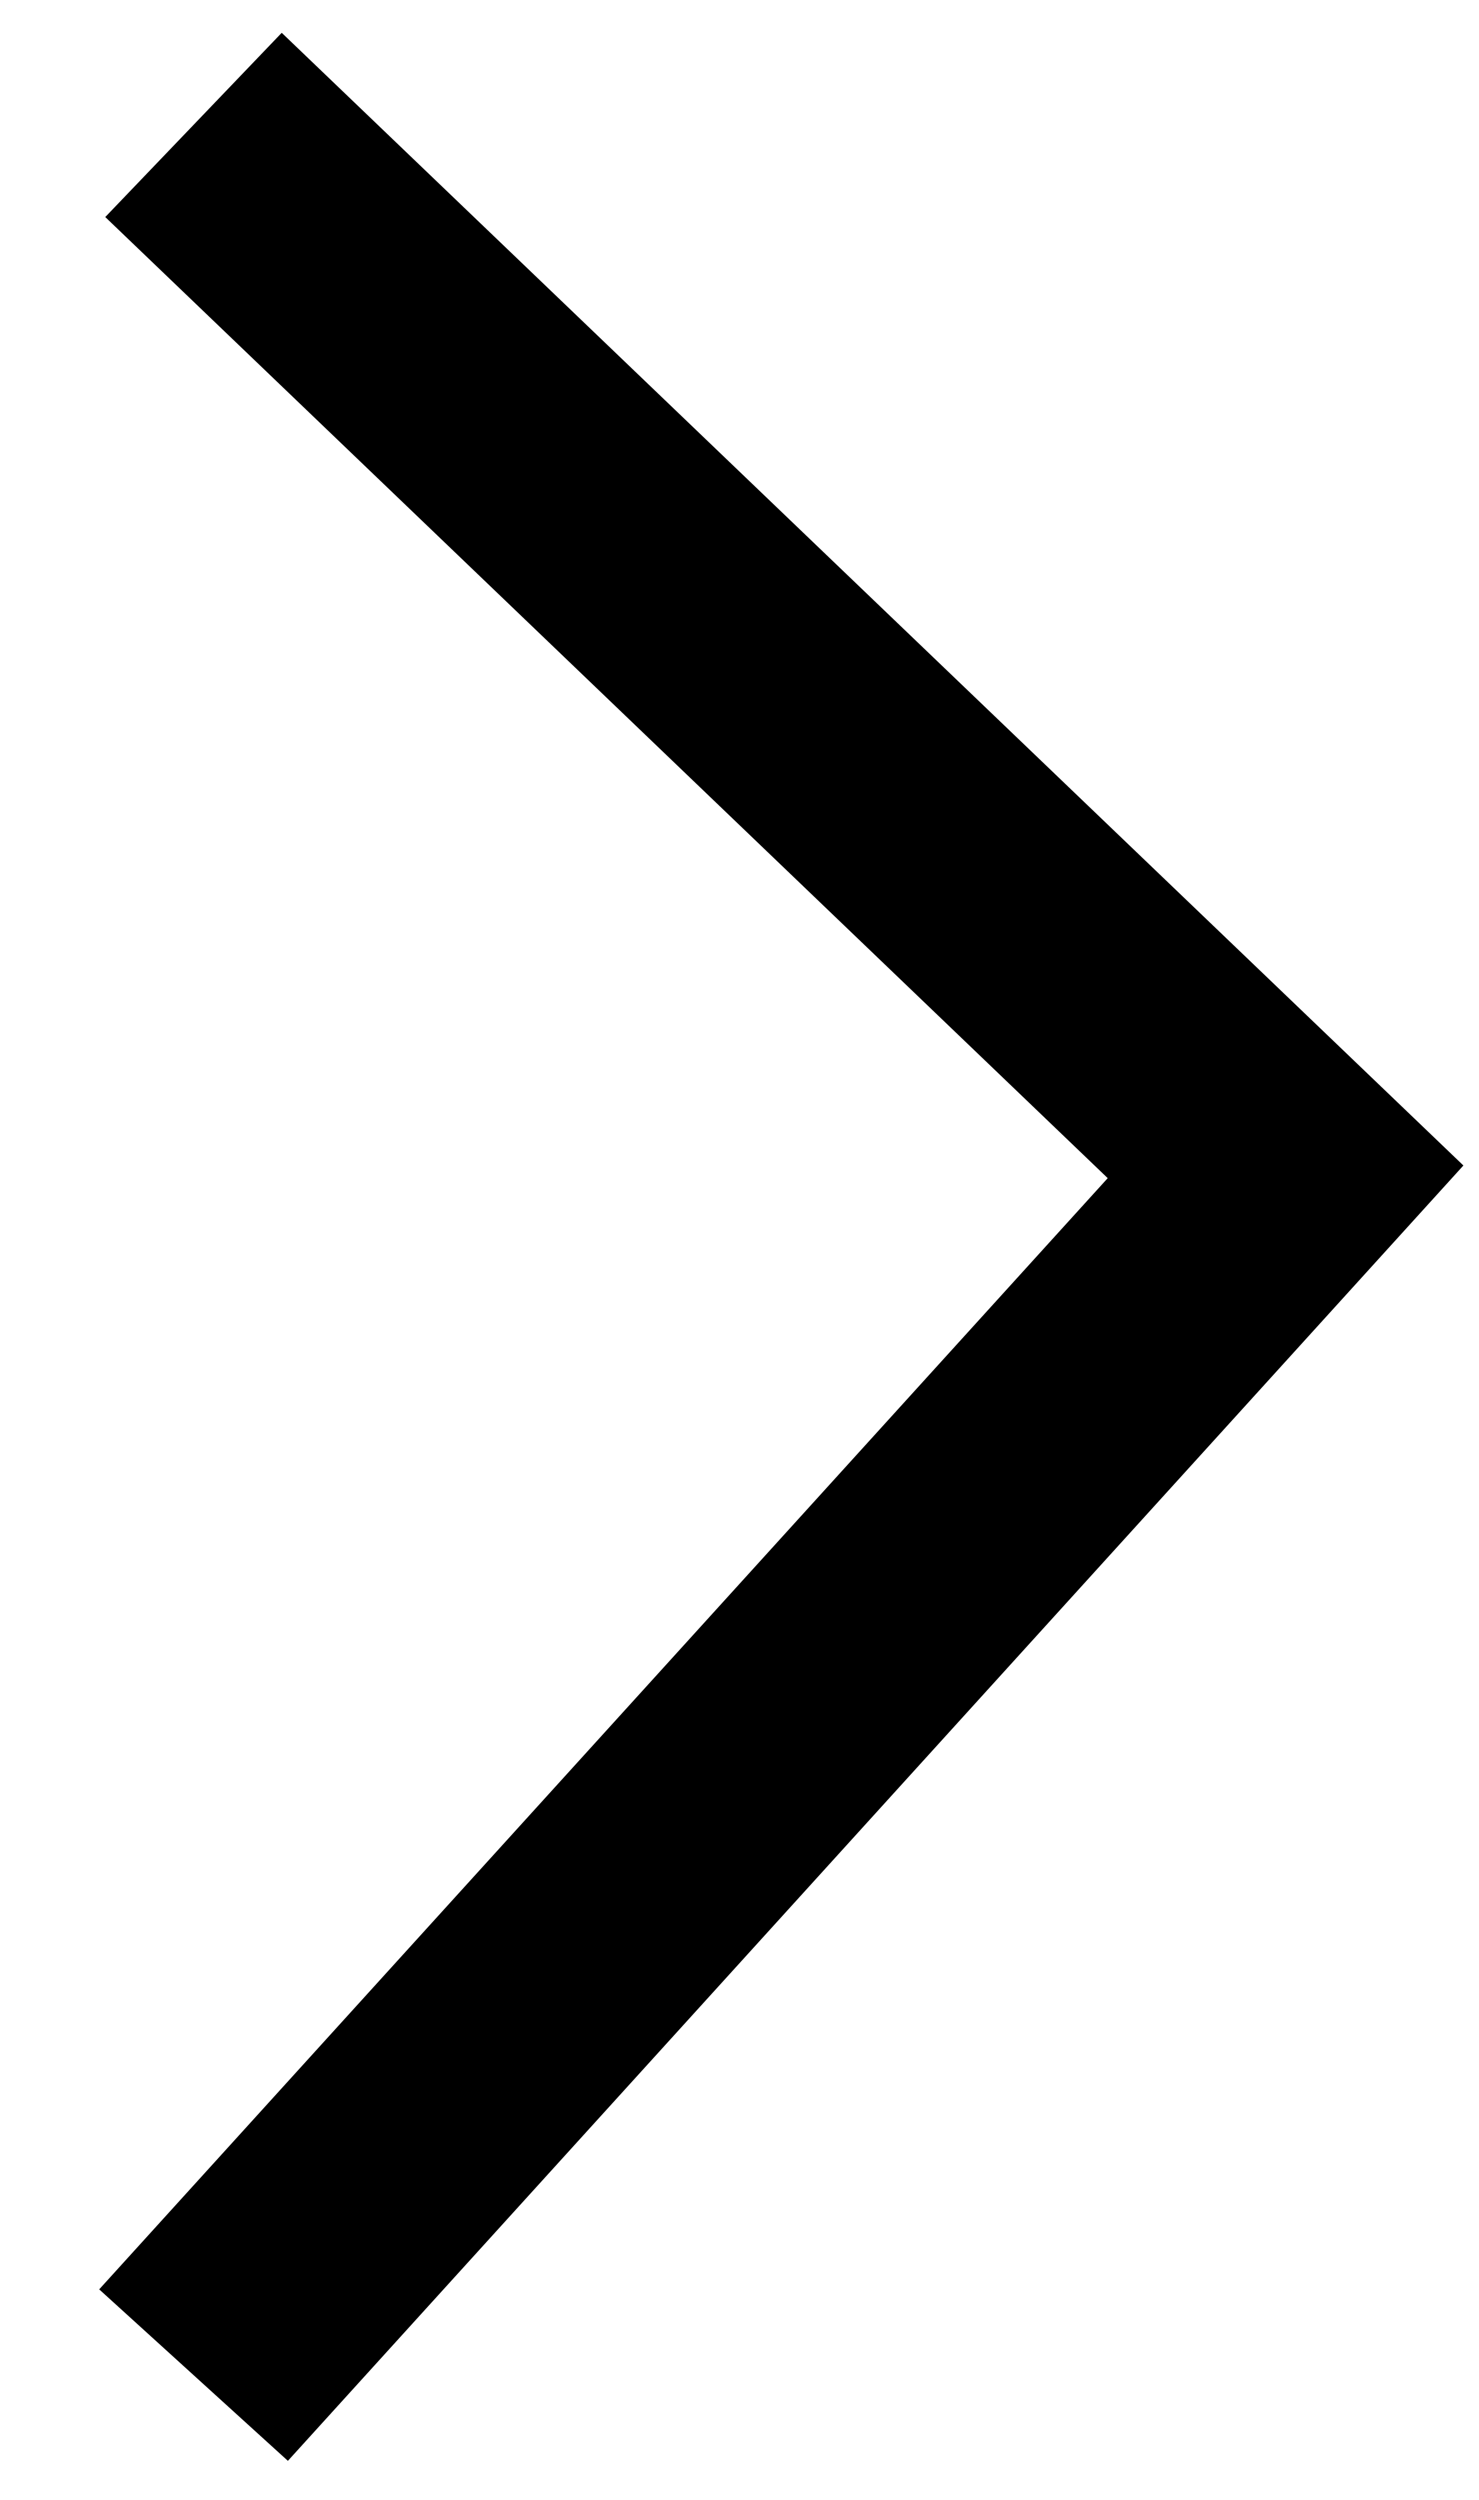 <svg xmlns="http://www.w3.org/2000/svg" xmlns:xlink="http://www.w3.org/1999/xlink" width="29" height="49" viewBox="0 0 29 49"><defs><clipPath id="clip-Direction_1"><rect width="29" height="49"></rect></clipPath></defs><g id="Direction_1" data-name="Direction 1" clip-path="url(#clip-Direction_1)"><path id="Path_1" data-name="Path 1" d="M9.881,56.488l-3.7-3.361L25.956,31.348,6.3,12.511,9.76,8.9l23.17,22.2Z" transform="translate(-4.236 -8.257)"></path></g></svg>